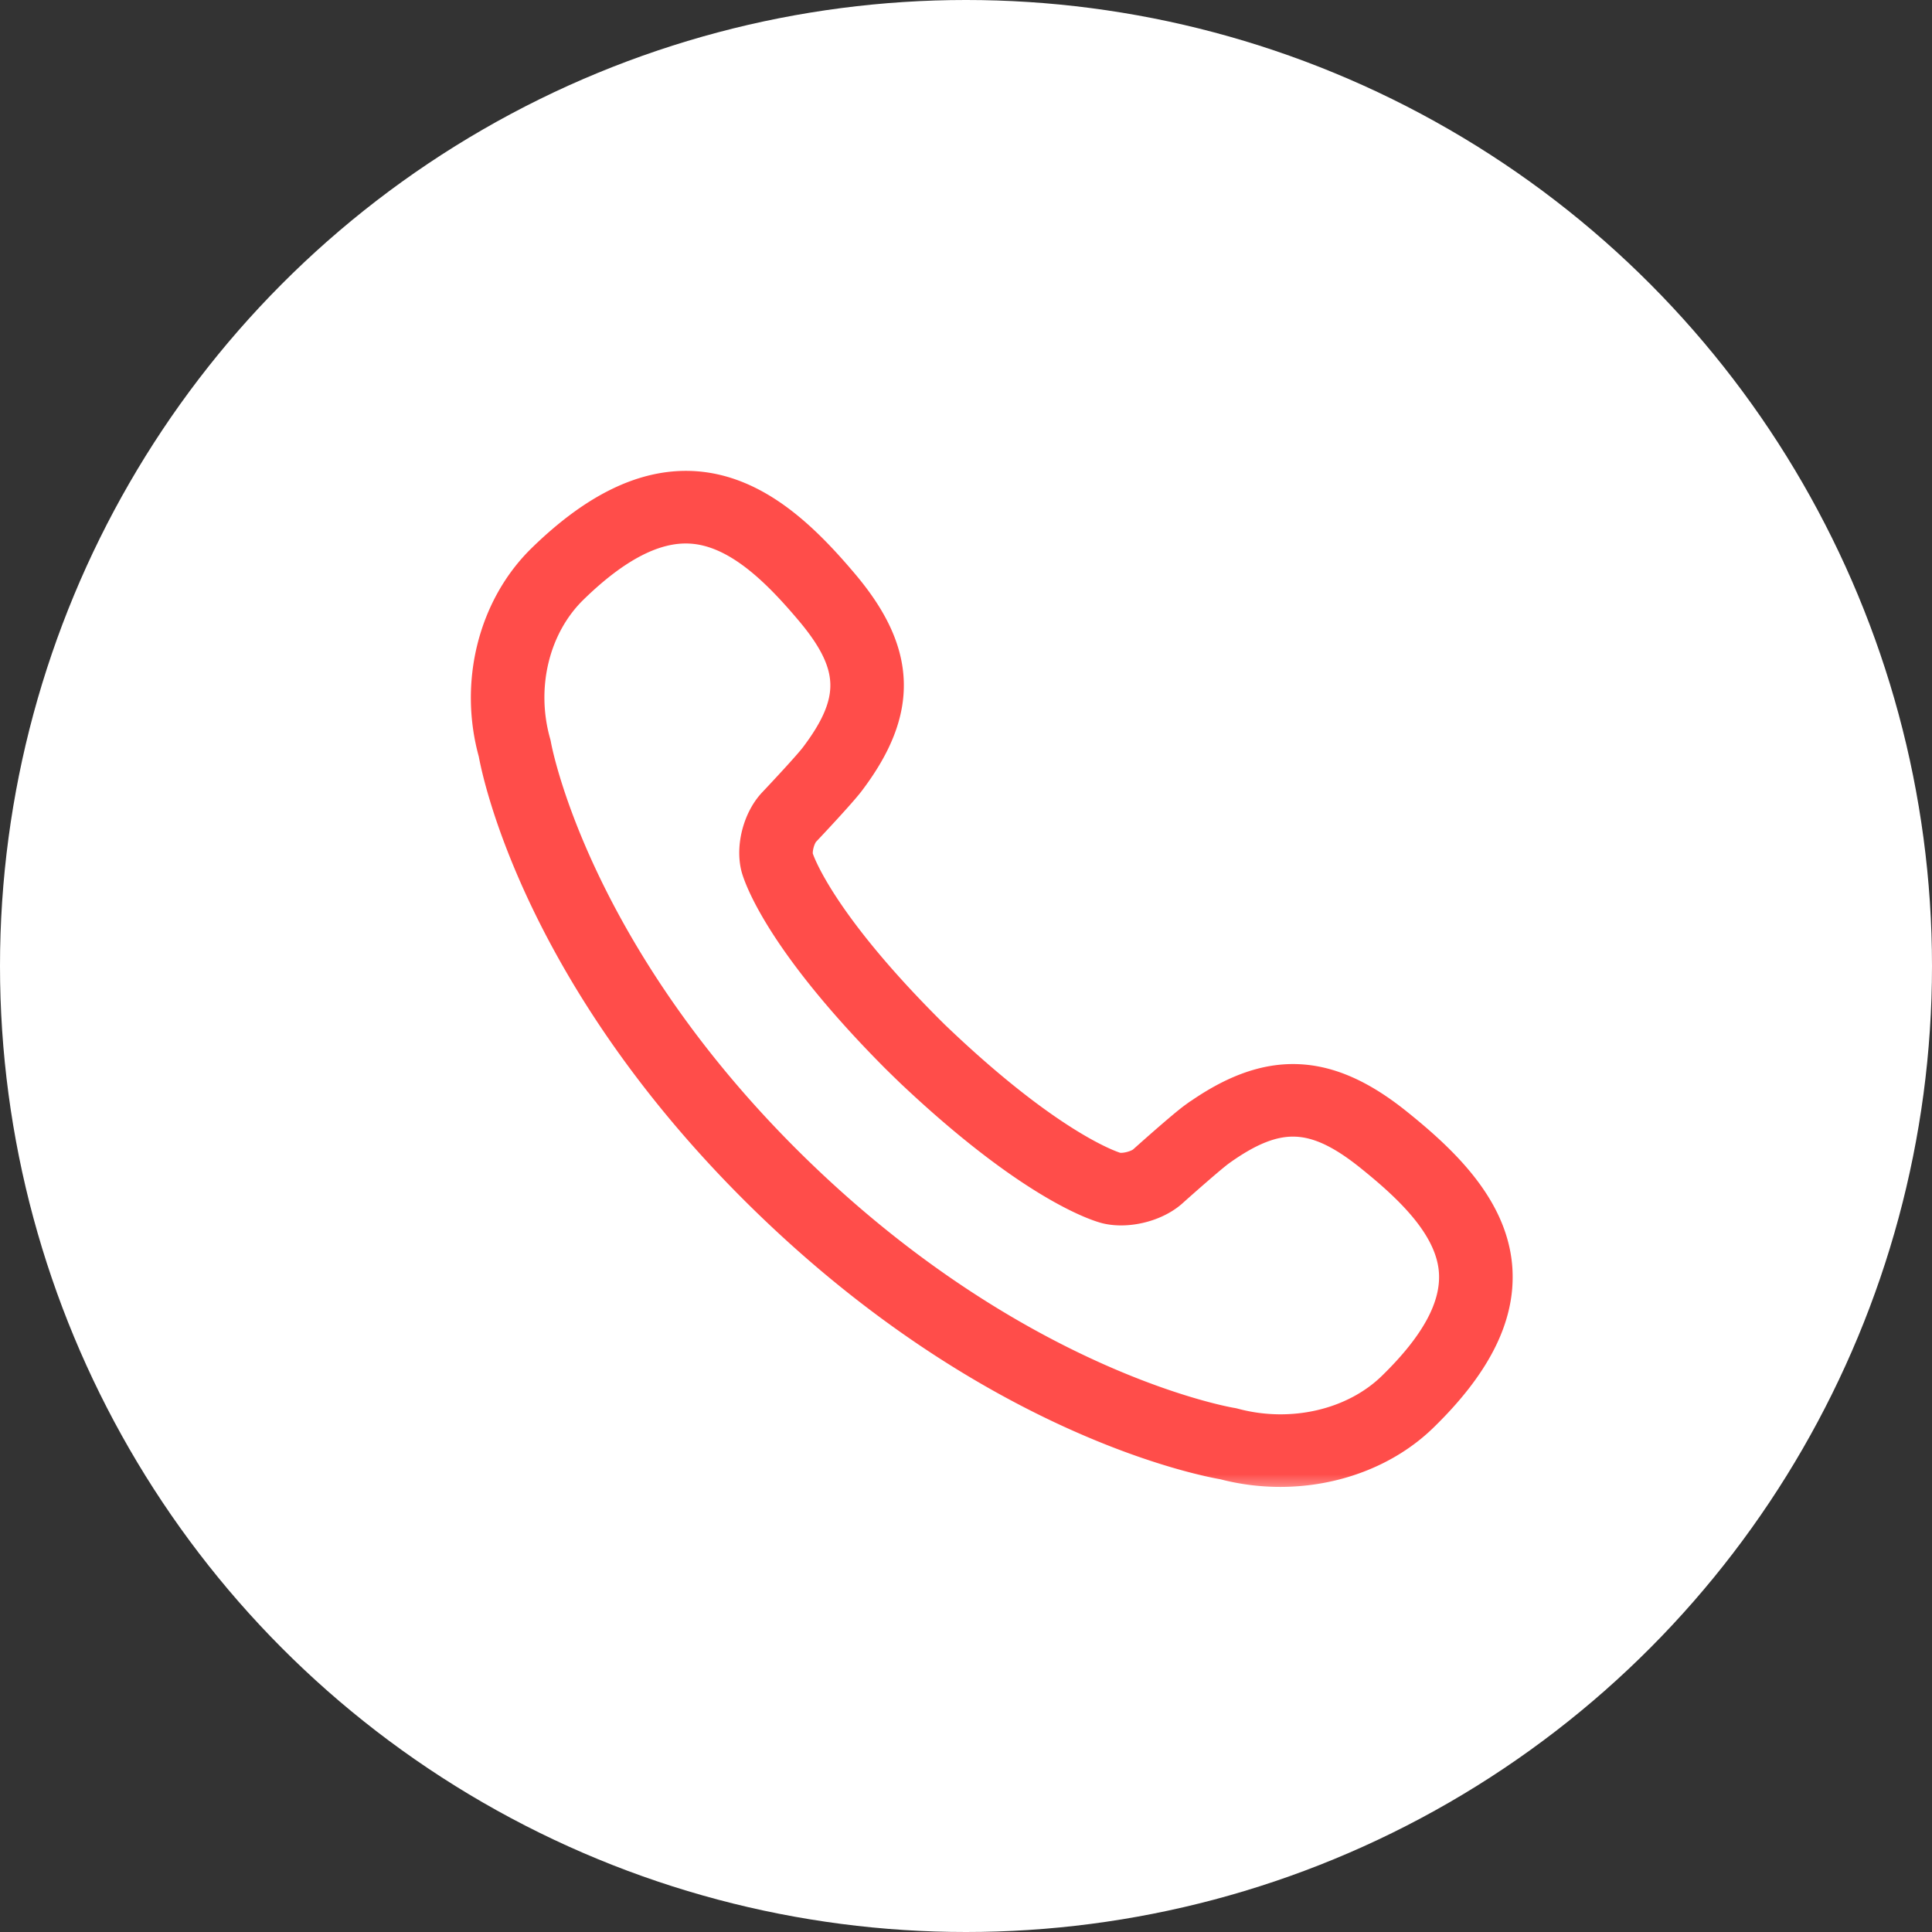 <svg width="52" height="52" fill="none" xmlns="http://www.w3.org/2000/svg"><rect width="100%" height="100%" fill="#333333" stroke="none"/><circle cx="26" cy="26" r="26" fill="#fff"/><mask id="a" maskUnits="userSpaceOnUse" x="12.174" y="12.173" width="29" height="28" fill="#000"><path fill="#fff" d="M12.174 12.173h29v28h-29z"/><path d="M37.548 30.305c-1.87-1.502-3.42-1.549-5.35-.162h-.002c-.318.23-1.259 1.072-1.365 1.167-.174.157-.571.257-.797.205-.017-.005-1.71-.467-4.963-3.588-3.202-3.17-3.676-4.819-3.68-4.83-.055-.225.048-.611.209-.782.098-.103.962-1.02 1.198-1.332 1.422-1.88 1.374-3.39-.166-5.213-1.046-1.238-2.34-2.514-4.01-2.593-1.263-.057-2.565.57-3.957 1.926-1.304 1.27-1.81 3.29-1.29 5.15.087.488 1.188 6.031 7.286 11.972 6.098 5.942 11.787 7.014 12.288 7.1a5.908 5.908 0 001.511.195c1.426 0 2.81-.514 3.773-1.453 1.392-1.356 2.038-2.617 1.977-3.855-.081-1.626-1.391-2.888-2.662-3.907zm-.008 7.087c-1.065 1.037-2.773 1.432-4.355 1.005-.018-.005-.034-.008-.053-.011-.057-.009-5.75-.962-11.778-6.836-6.01-5.857-7.006-11.422-7.016-11.477a.437.437 0 00-.011-.051c-.438-1.541-.033-3.207 1.032-4.243 1.185-1.156 2.248-1.696 3.215-1.648 1.288.06 2.392 1.169 3.301 2.245 1.258 1.49 1.292 2.509.134 4.04-.173.23-.874.982-1.13 1.252-.383.405-.572 1.115-.44 1.65.018.075.47 1.788 3.691 5.037.012.015.487.478.503.49 3.334 3.137 5.091 3.579 5.168 3.596.118.028.244.041.374.041.474 0 .994-.176 1.32-.469.277-.249 1.05-.931 1.284-1.102 1.572-1.129 2.618-1.095 4.146.131 1.105.887 2.243 1.963 2.305 3.217.048.954-.505 1.979-1.69 3.133z"/></mask><path d="M37.548 30.305c-1.87-1.502-3.42-1.549-5.35-.162h-.002c-.318.23-1.259 1.072-1.365 1.167-.174.157-.571.257-.797.205-.017-.005-1.71-.467-4.963-3.588-3.202-3.17-3.676-4.819-3.68-4.83-.055-.225.048-.611.209-.782.098-.103.962-1.02 1.198-1.332 1.422-1.88 1.374-3.39-.166-5.213-1.046-1.238-2.34-2.514-4.01-2.593-1.263-.057-2.565.57-3.957 1.926-1.304 1.27-1.81 3.29-1.29 5.15.087.488 1.188 6.031 7.286 11.972 6.098 5.942 11.787 7.014 12.288 7.1a5.908 5.908 0 001.511.195c1.426 0 2.81-.514 3.773-1.453 1.392-1.356 2.038-2.617 1.977-3.855-.081-1.626-1.391-2.888-2.662-3.907zm-.008 7.087c-1.065 1.037-2.773 1.432-4.355 1.005-.018-.005-.034-.008-.053-.011-.057-.009-5.75-.962-11.778-6.836-6.01-5.857-7.006-11.422-7.016-11.477a.437.437 0 00-.011-.051c-.438-1.541-.033-3.207 1.032-4.243 1.185-1.156 2.248-1.696 3.215-1.648 1.288.06 2.392 1.169 3.301 2.245 1.258 1.49 1.292 2.509.134 4.04-.173.23-.874.982-1.13 1.252-.383.405-.572 1.115-.44 1.65.018.075.47 1.788 3.691 5.037.012.015.487.478.503.49 3.334 3.137 5.091 3.579 5.168 3.596.118.028.244.041.374.041.474 0 .994-.176 1.32-.469.277-.249 1.05-.931 1.284-1.102 1.572-1.129 2.618-1.095 4.146.131 1.105.887 2.243 1.963 2.305 3.217.048.954-.505 1.979-1.69 3.133z" fill="#FF4D4A"/><path d="M37.548 30.305c-1.87-1.502-3.42-1.549-5.35-.162h-.002s0 0 0 0c-.318.23-1.259 1.072-1.365 1.167-.174.157-.571.257-.797.205-.017-.005-1.71-.467-4.963-3.588-3.202-3.17-3.676-4.819-3.68-4.83-.055-.225.048-.611.209-.782.098-.103.962-1.02 1.198-1.332 0 0 0 0 0 0 1.422-1.88 1.374-3.39-.166-5.213-1.046-1.238-2.34-2.514-4.01-2.593-1.263-.057-2.565.57-3.957 1.926-1.304 1.27-1.81 3.29-1.29 5.15.087.488 1.188 6.031 7.286 11.972 6.098 5.942 11.787 7.014 12.288 7.1a5.908 5.908 0 001.511.195c1.426 0 2.81-.514 3.773-1.453 1.392-1.356 2.038-2.617 1.977-3.855-.081-1.626-1.391-2.888-2.662-3.907zm-.008 7.087c-1.065 1.037-2.773 1.432-4.355 1.005-.018-.005-.034-.008-.053-.011-.057-.009-5.75-.962-11.778-6.836-6.01-5.857-7.006-11.422-7.016-11.477a.437.437 0 00-.011-.051c-.438-1.541-.033-3.207 1.032-4.243 1.185-1.156 2.248-1.696 3.215-1.648 1.288.06 2.392 1.169 3.301 2.245 1.258 1.49 1.292 2.509.134 4.04 0 0 0 0 0 0-.173.23-.874.982-1.13 1.252-.383.405-.572 1.115-.44 1.65.018.075.47 1.788 3.691 5.037.012.015.487.478.503.49 3.334 3.137 5.091 3.579 5.168 3.596.118.028.244.041.374.041.474 0 .994-.176 1.32-.469.277-.249 1.05-.931 1.284-1.102 1.572-1.129 2.618-1.095 4.146.131 1.105.887 2.243 1.963 2.305 3.217.048.954-.505 1.979-1.69 3.133z" stroke="#FF4D4A" mask="url(#a)"/></svg>